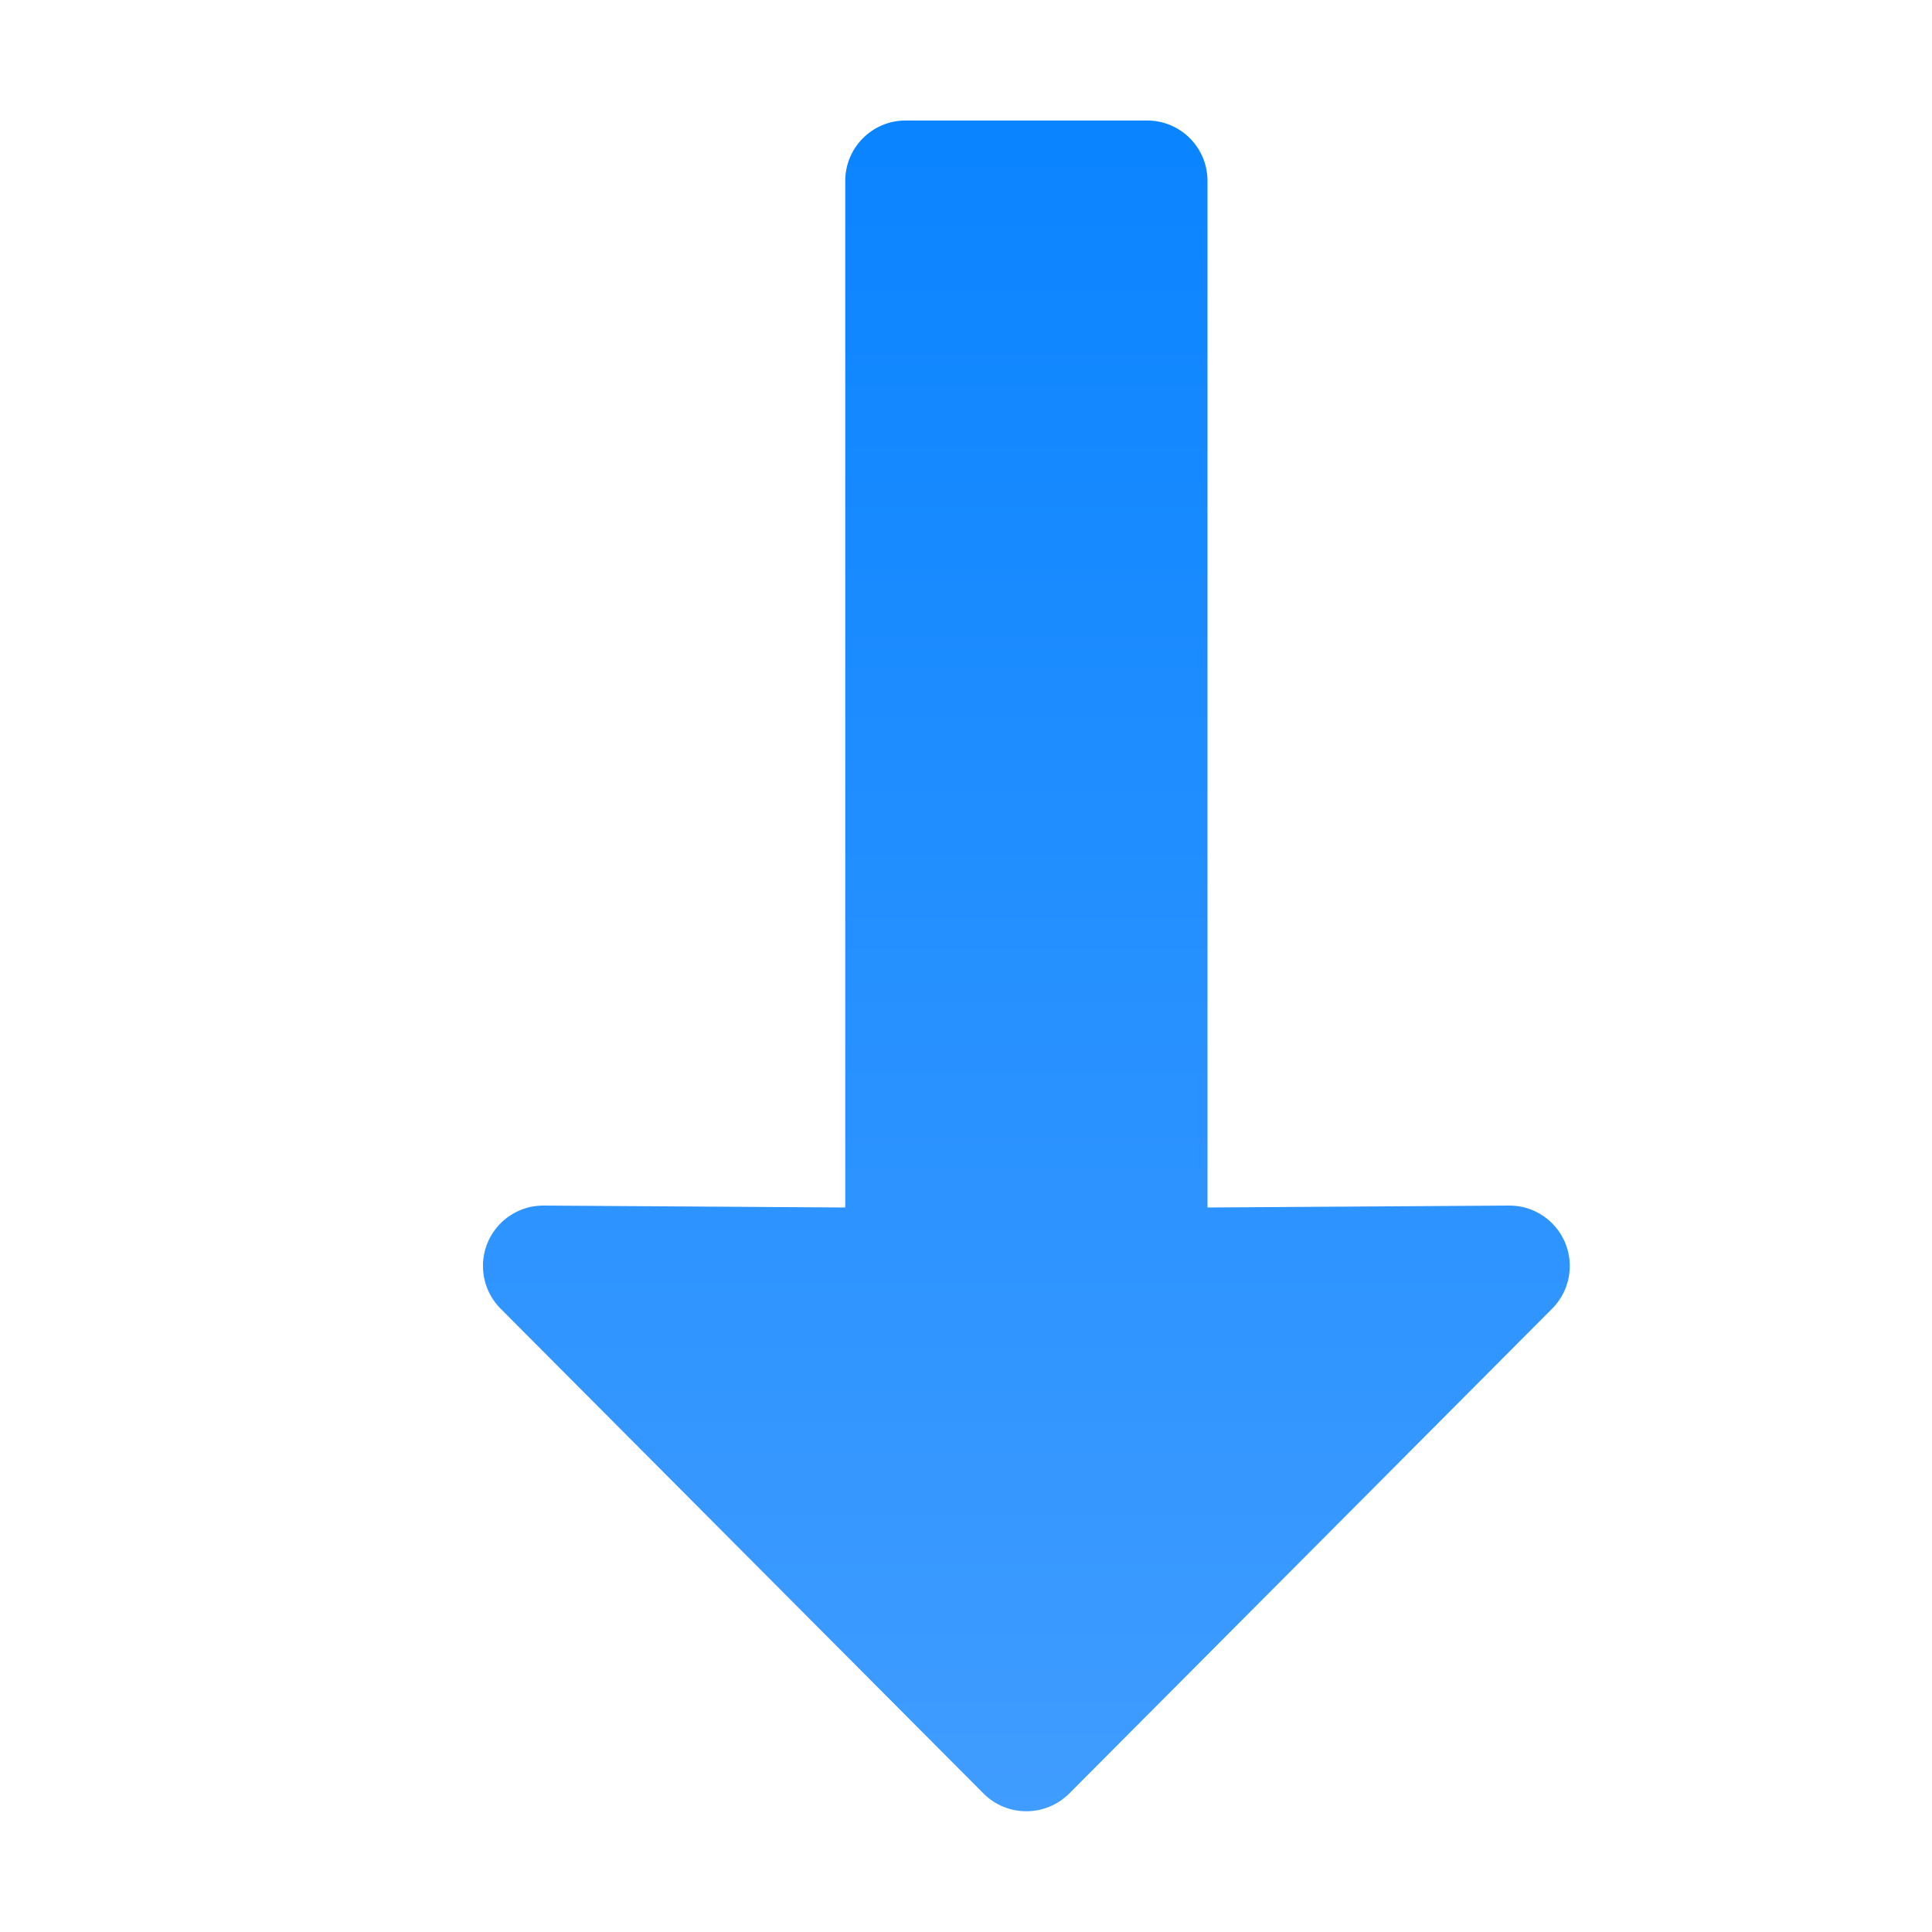 <svg viewBox="0 0 16 16" xmlns="http://www.w3.org/2000/svg" xmlns:xlink="http://www.w3.org/1999/xlink"><linearGradient id="a" gradientTransform="matrix(0 -1 1 0 1 16)" gradientUnits="userSpaceOnUse" x1="1.002" x2="15.002" y1="7" y2="7"><stop offset="0" stop-color="#409cff"/><stop offset="1" stop-color="#0a84ff"/></linearGradient><path d="m4 10.5c.004.127.056.248.146.338l4 4.016c.098.098.226.146.354.146s.256-.049.354-.146l4-4.016c.09-.09.142-.211.146-.338.009-.282-.218-.516-.5-.516l-2.5.016v-8.5c.001-.277-.223-.502-.5-.502h-1-1c-.277 0-.501.225-.5.502v8.5l-2.5-.016c-.282-0-.509.233-.5.516z" fill="url(#a)"/></svg>
